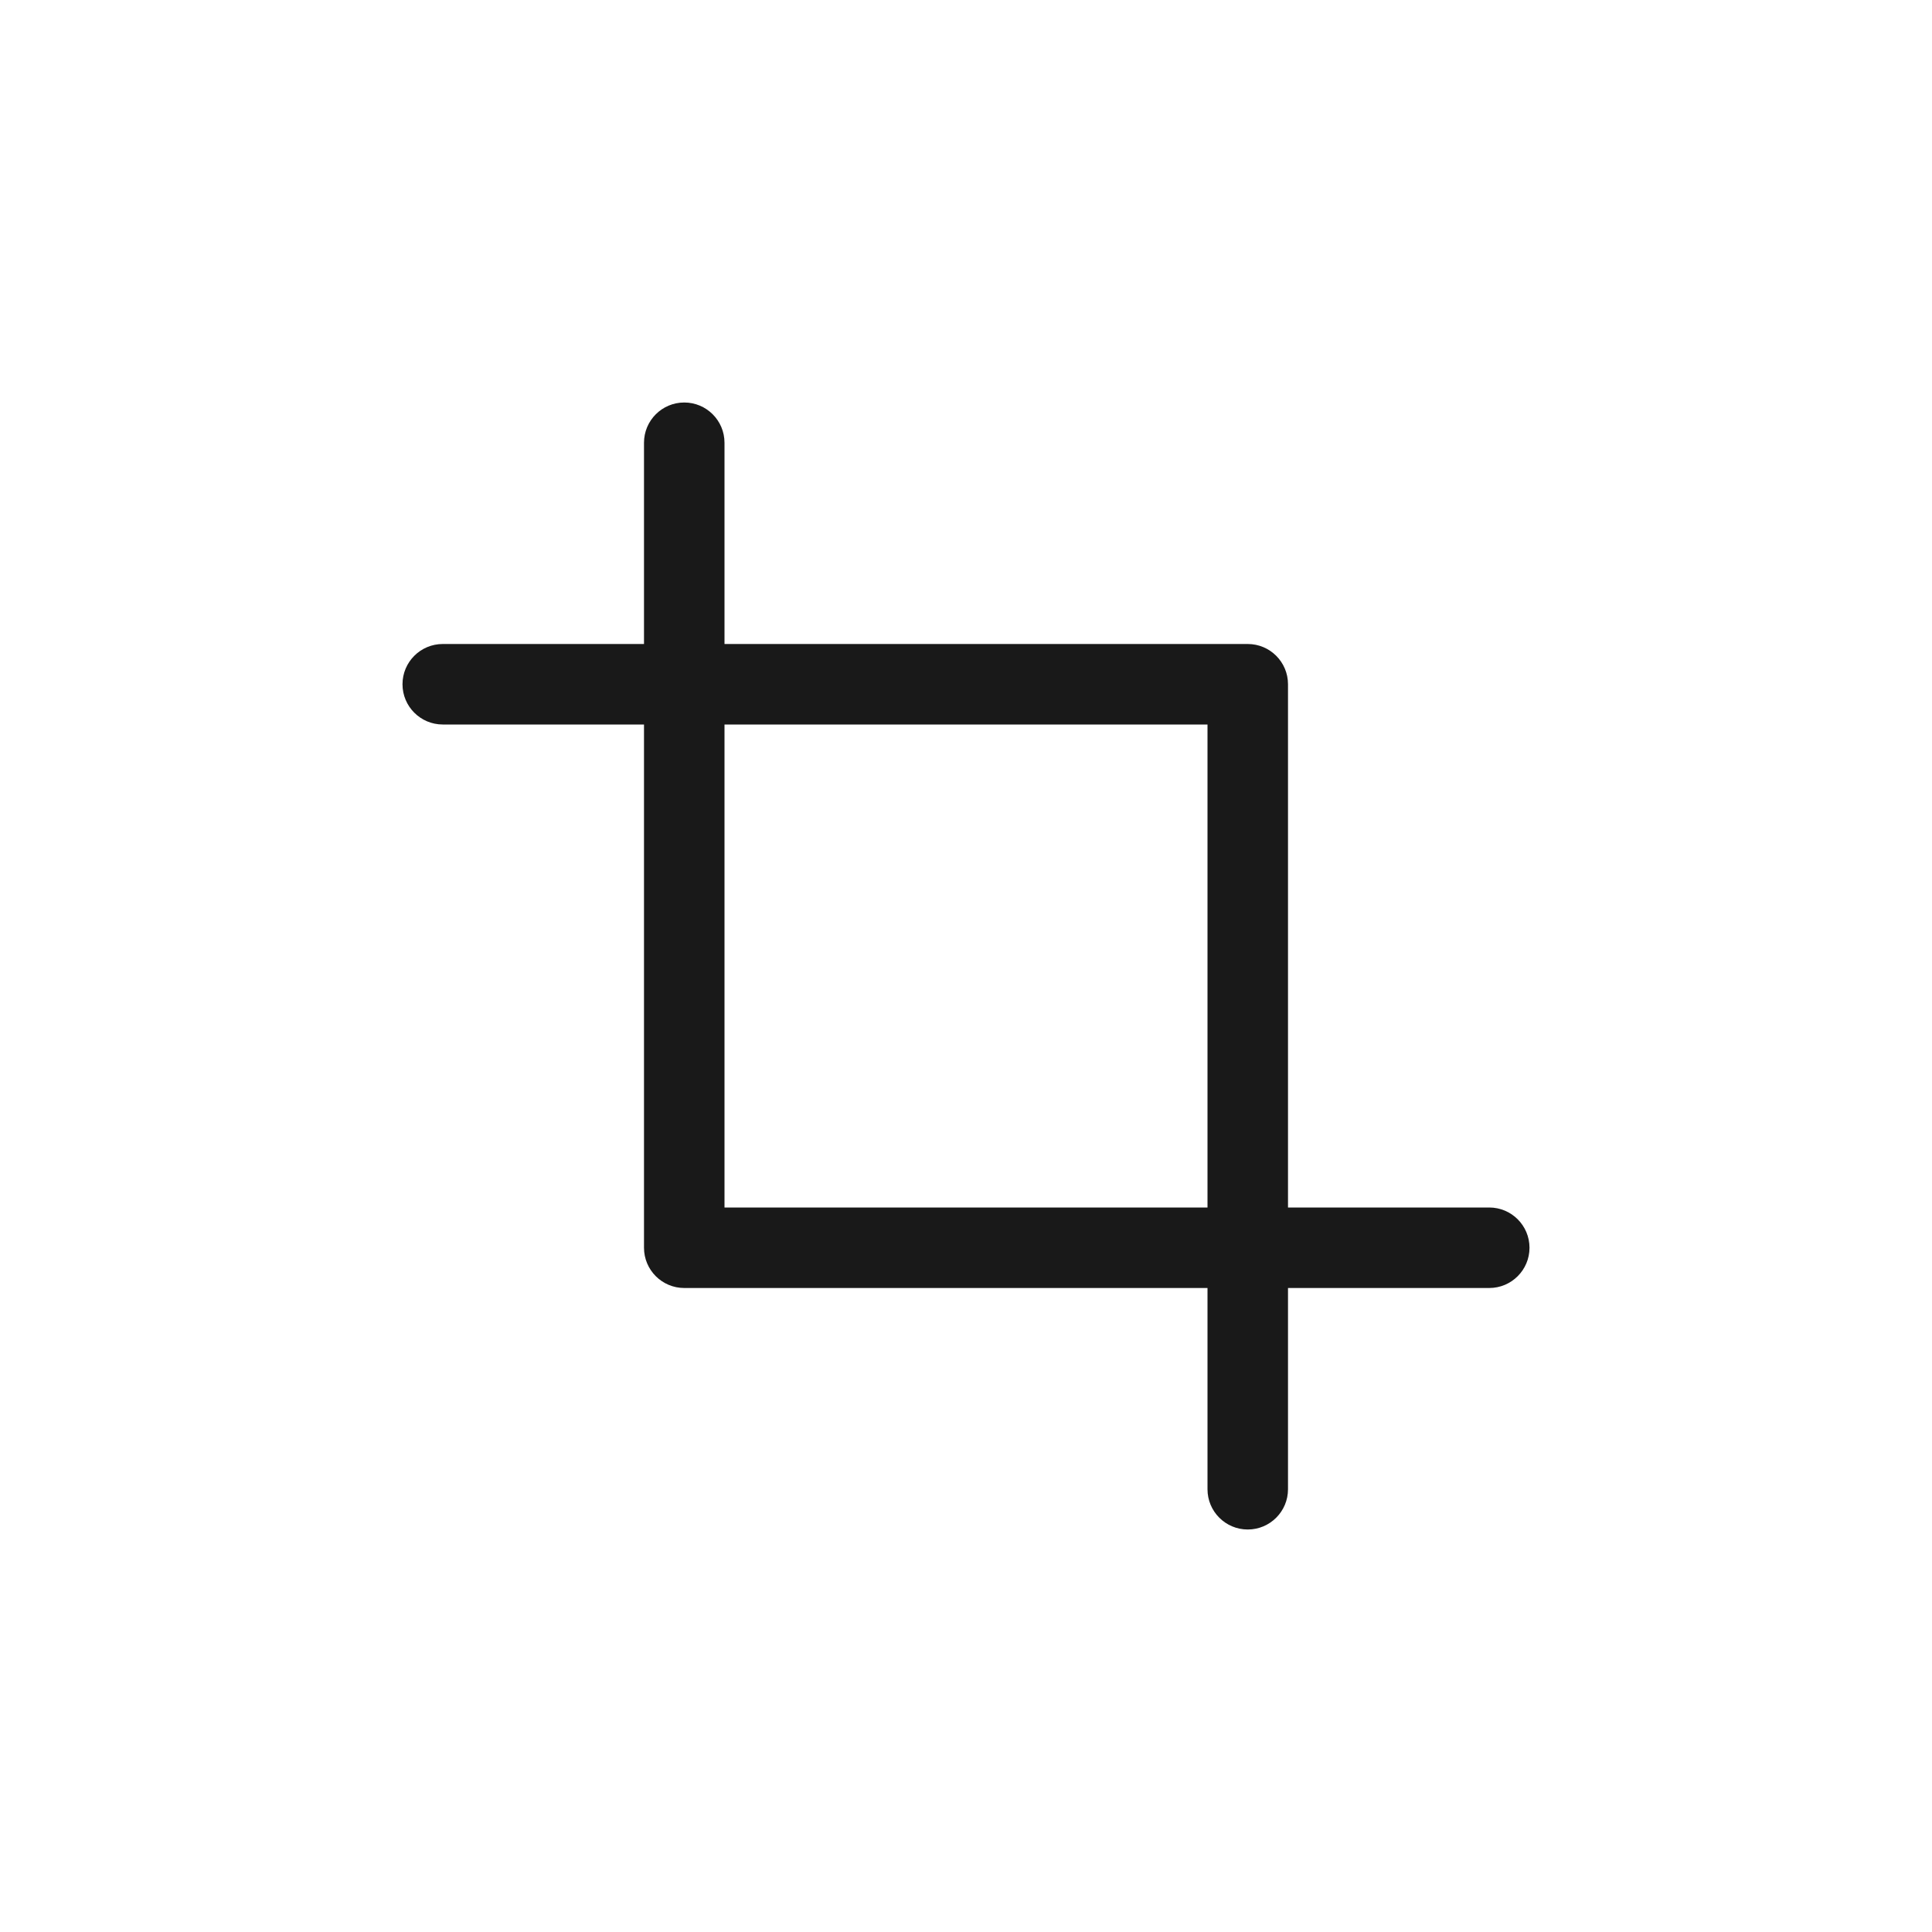 <svg width="24" height="24" viewBox="0 0 24 24" fill="none" xmlns="http://www.w3.org/2000/svg">
<path fill-rule="evenodd" clip-rule="evenodd" d="M9 5.5C9 5.224 8.776 5 8.5 5C8.224 5 8 5.224 8 5.5V8H5.5C5.224 8 5 8.224 5 8.5C5 8.776 5.224 9 5.5 9H8V15.5C8 15.776 8.224 16 8.5 16H15V18.5C15 18.776 15.224 19 15.5 19C15.776 19 16 18.776 16 18.5V16H18.5C18.776 16 19 15.776 19 15.5C19 15.224 18.776 15 18.5 15H16V8.5C16 8.224 15.776 8 15.5 8H9V5.5ZM9 9V15H15V9H9Z" fill="black" fill-opacity="0.9"/>
</svg>
